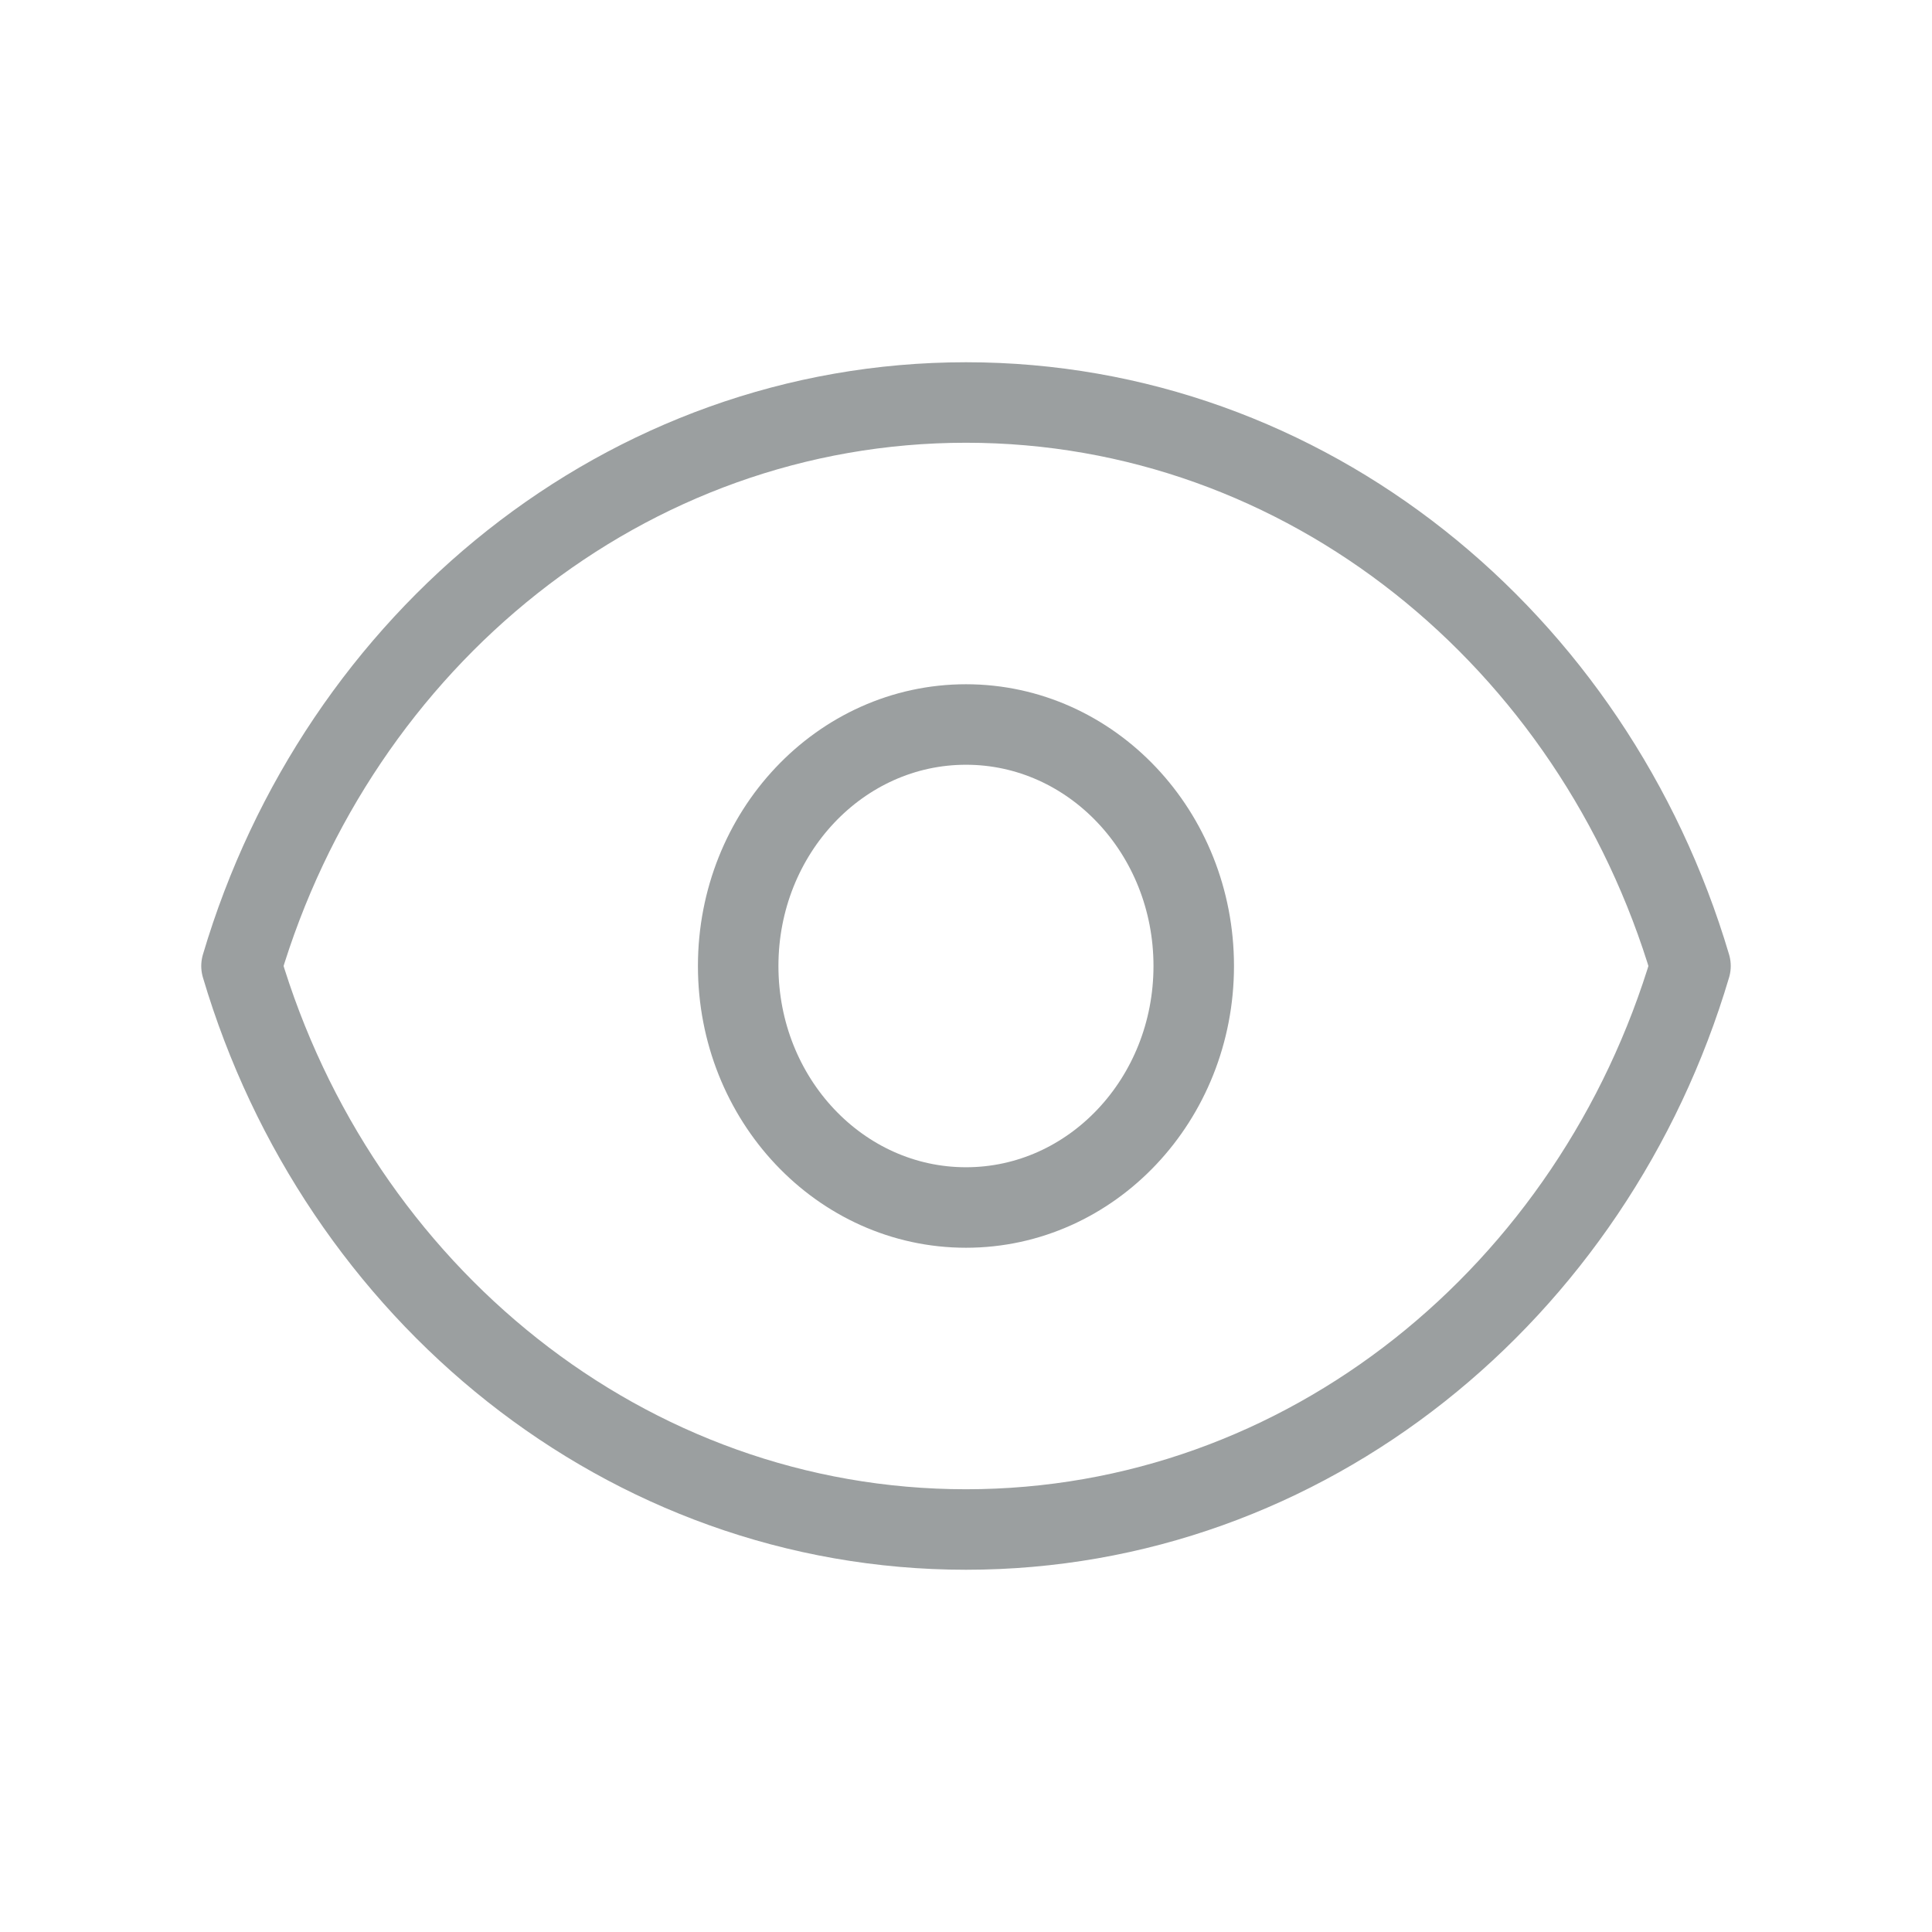 <svg width="24" height="24" viewBox="0 0 24 24" fill="none" xmlns="http://www.w3.org/2000/svg">
    <path d="M14.829 12C14.829 13.657 13.562 15 12 15C10.437 15 9.17 13.657 9.17 12C9.17 10.343 10.437 9 12 9C13.562 9 14.829 10.343 14.829 12Z" stroke="#9b9fa0" stroke-linecap="round" stroke-linejoin="round"/>
    <path d="M3 12C4.202 7.943 7.777 5 12 5C16.223 5 19.798 7.943 21 12C19.798 16.057 16.223 19 12 19C7.777 19 4.202 16.057 3 12Z" stroke="#9b9fa0" stroke-linecap="round" stroke-linejoin="round"/>
</svg>
